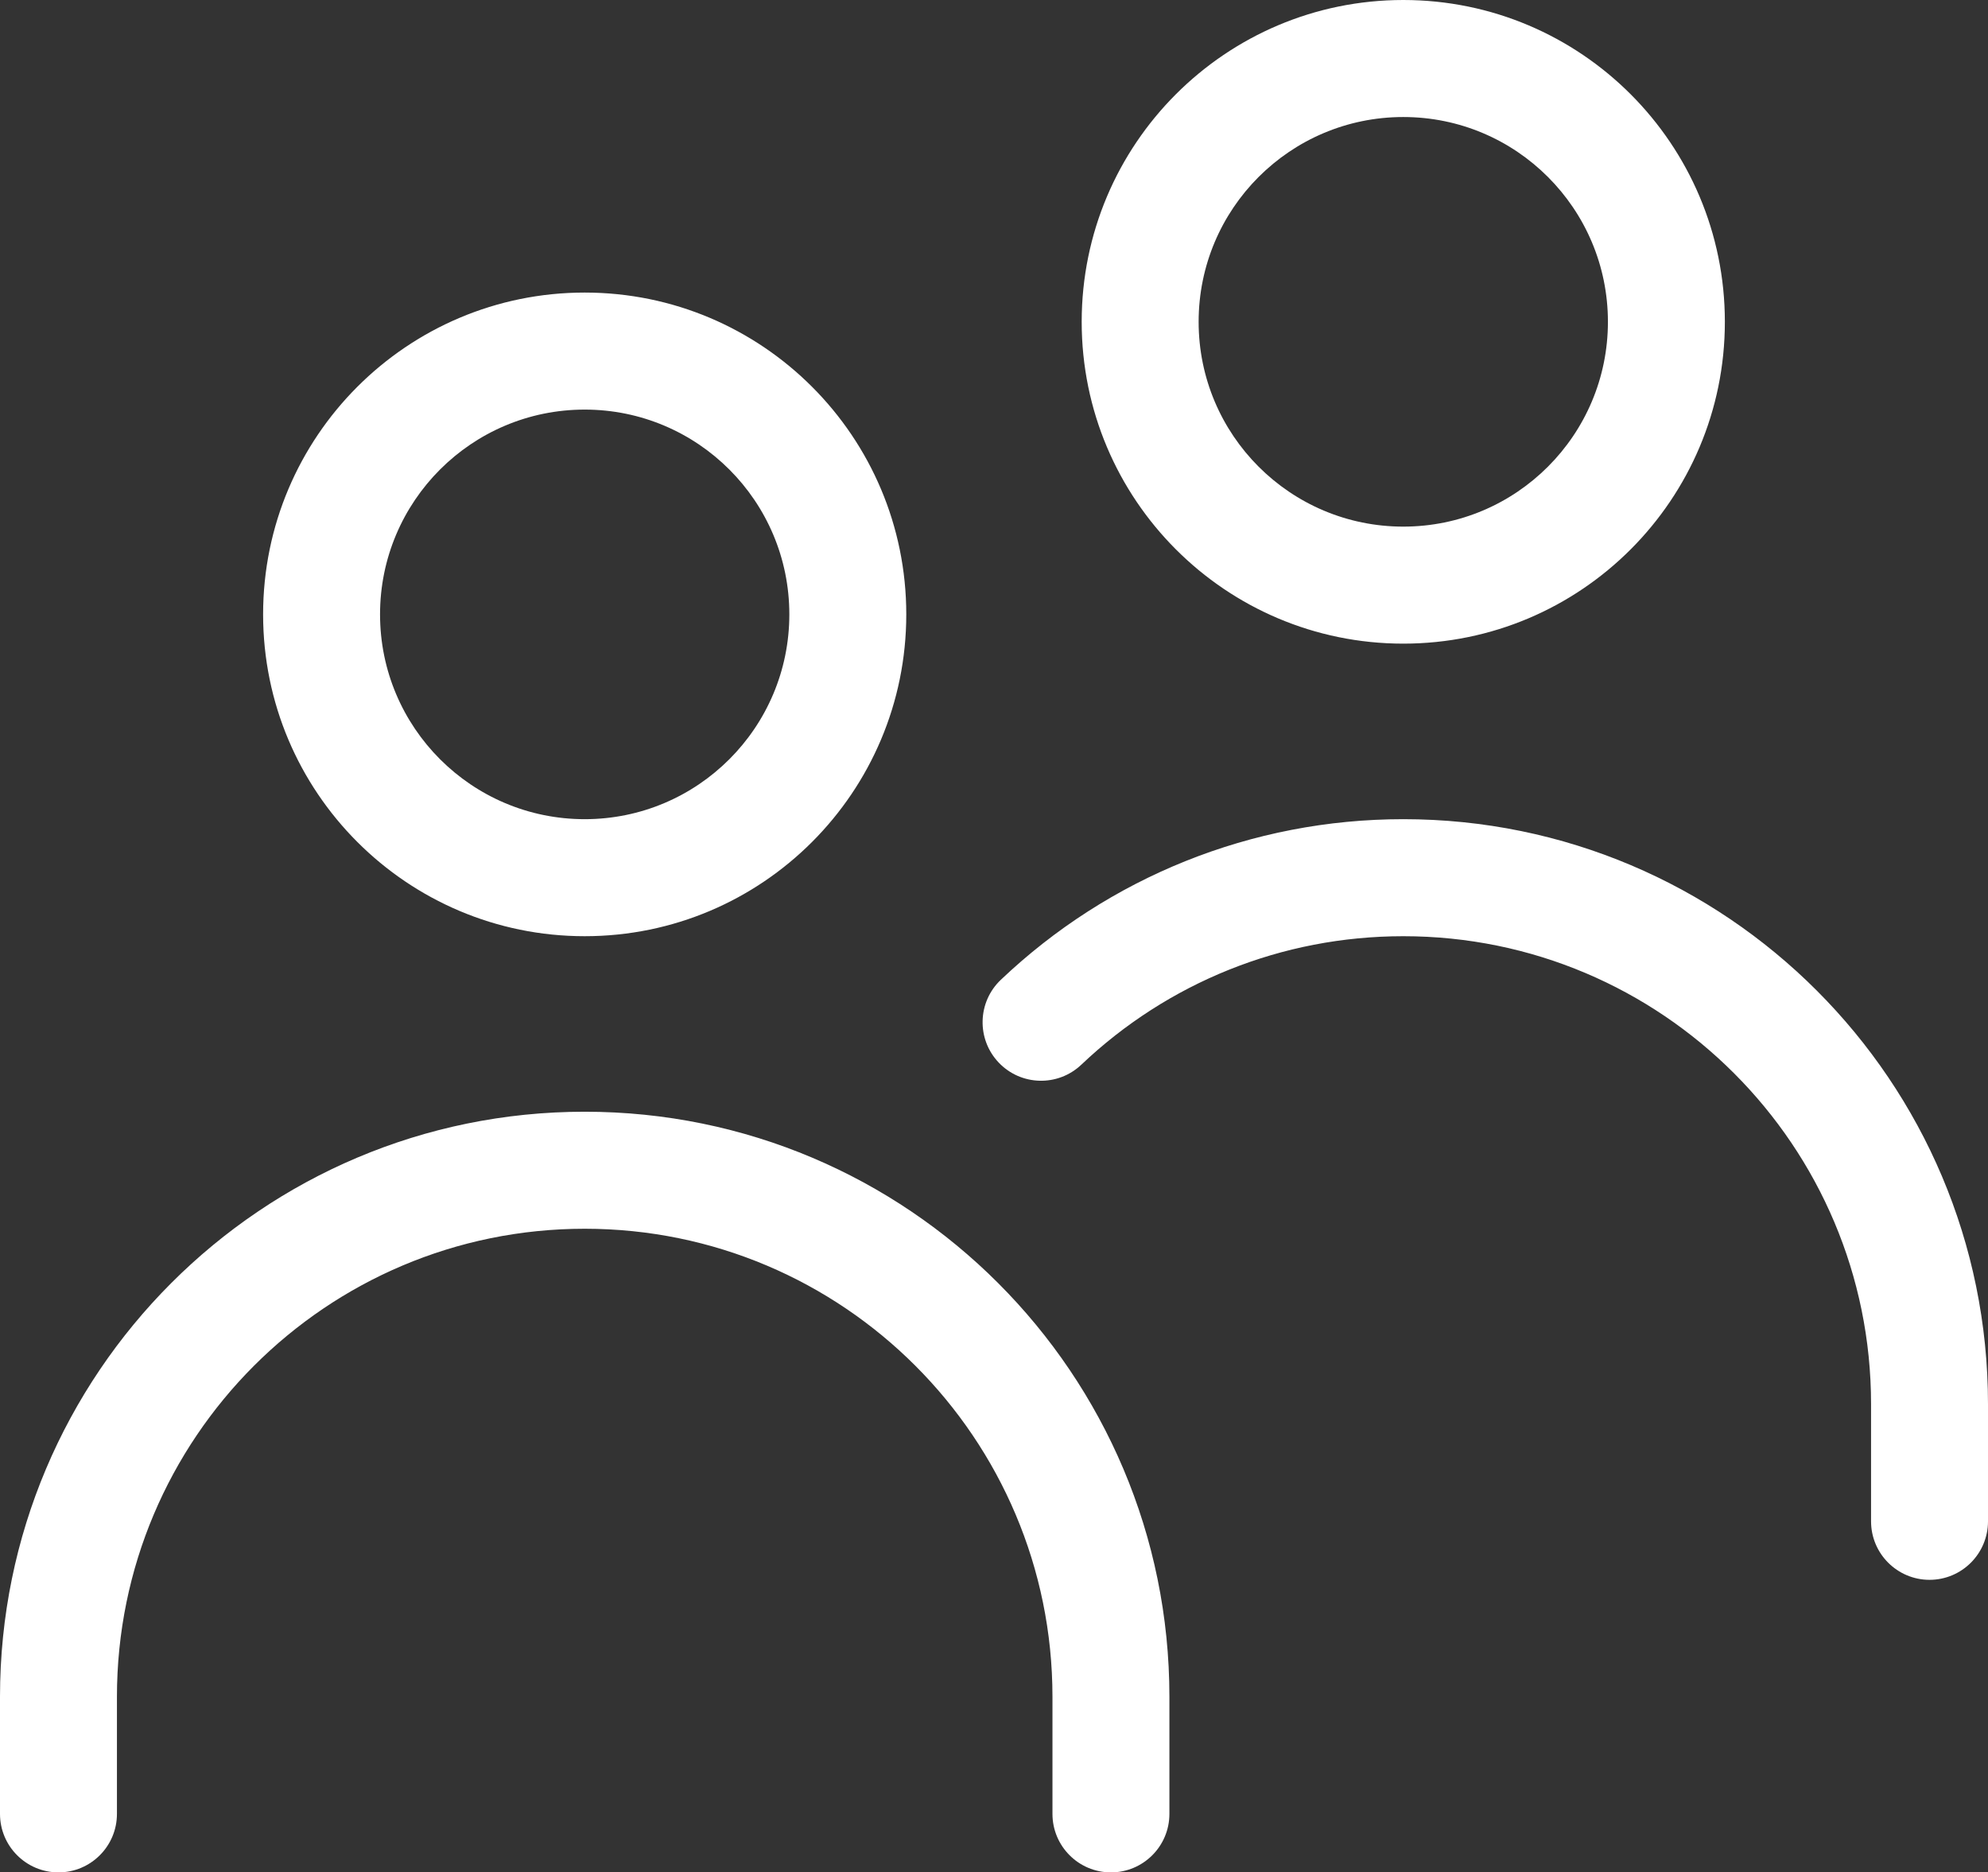 <svg width="378" height="356" viewBox="0 0 378 356" fill="none" xmlns="http://www.w3.org/2000/svg">
<rect x="0" y="0" width="378" height="356" fill="#333333" stroke="none"/>
<path d="M222.352 344.875C222.352 351.019 217.374 356 211.234 356C205.095 356 200.116 351.019 200.116 344.875V322.617C200.116 273.47 160.294 233.623 111.176 233.623C62.047 233.623 22.235 273.462 22.235 322.617V344.875C22.235 351.019 17.257 356 11.118 356C4.978 356 0 351.019 0 344.875V322.617C0 261.174 49.766 211.373 111.176 211.373C172.575 211.373 222.352 261.18 222.352 322.617V344.875ZM205.603 202.429C201.149 206.658 194.111 206.475 189.885 202.017C185.659 197.56 185.843 190.52 190.297 186.291C210.81 166.812 237.961 155.751 266.824 155.751C328.222 155.751 378 205.556 378 266.977V289.249C378 295.393 373.022 300.374 366.882 300.374C360.743 300.374 355.765 295.393 355.765 289.249V266.977C355.765 217.84 315.942 178.002 266.824 178.002C243.715 178.002 222.026 186.837 205.606 202.43L205.603 202.429ZM111.174 178.001C77.404 178.001 50.027 150.606 50.027 116.813C50.027 83.021 77.404 55.625 111.174 55.625C144.943 55.625 172.321 83.021 172.321 116.813C172.321 150.606 144.943 178.001 111.174 178.001ZM111.174 155.751C132.665 155.751 150.085 138.318 150.085 116.813C150.085 95.308 132.665 77.876 111.174 77.876C89.683 77.876 72.262 95.308 72.262 116.813C72.262 138.318 89.683 155.751 111.174 155.751ZM266.82 122.376C233.051 122.376 205.673 94.98 205.673 61.188C205.673 27.396 233.051 0 266.82 0C300.59 0 327.967 27.396 327.967 61.188C327.967 94.98 300.59 122.376 266.82 122.376V122.376ZM266.82 100.126C288.311 100.126 305.732 82.693 305.732 61.188C305.732 39.683 288.311 22.25 266.82 22.25C245.329 22.25 227.909 39.683 227.909 61.188C227.909 82.693 245.329 100.126 266.82 100.126V100.126Z" fill="white"/>
</svg>
